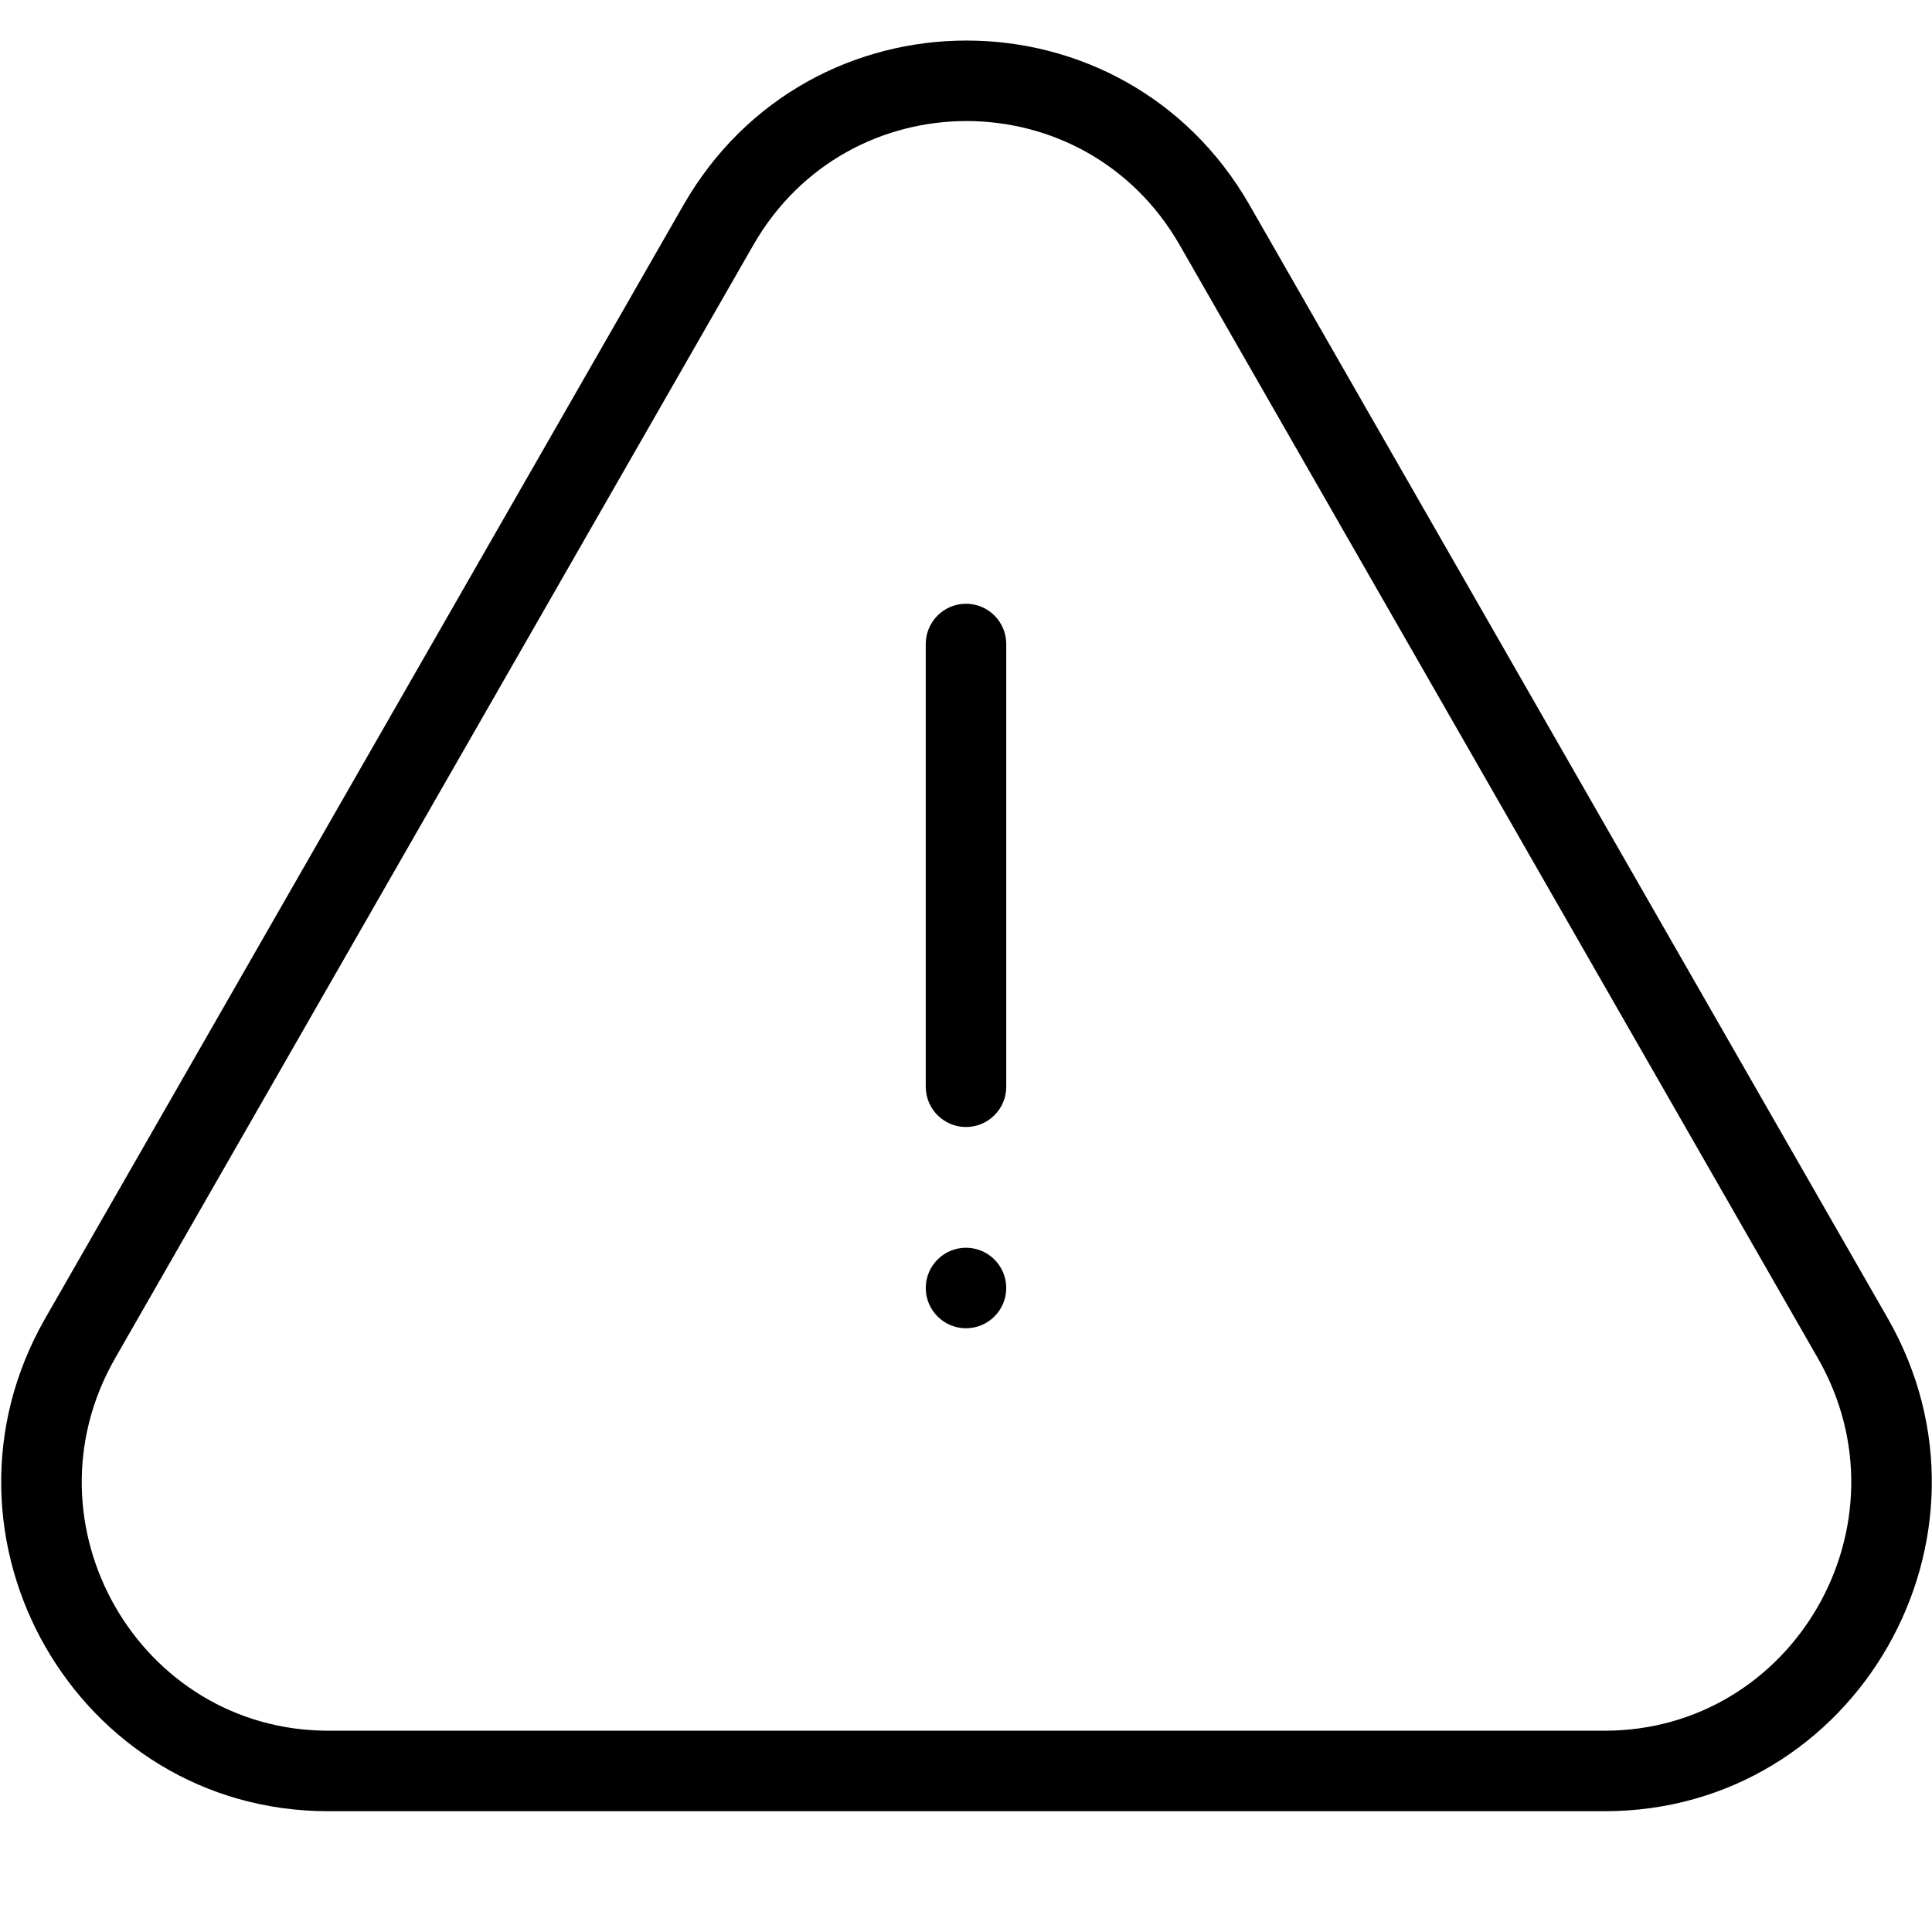 <svg width="48" height="48" viewBox="0 0 48 48" fill="none" xmlns="http://www.w3.org/2000/svg">
<path d="M24 15C24.552 15 25 15.448 25 16V27C25 27.552 24.552 28 24 28C23.448 28 23 27.552 23 27V16C23 15.448 23.448 15 24 15Z" fill="black"/>
<path d="M25 32C25 32.552 24.552 33 24 33C23.448 33 23 32.552 23 32C23 31.448 23.448 31 24 31C24.552 31 25 31.448 25 32Z" fill="black"/>
<path fill-rule="evenodd" clip-rule="evenodd" d="M31.045 5.095C27.921 -0.355 20.104 -0.355 16.98 5.095L1.127 32.748C-1.99 38.183 1.899 44.999 8.159 44.999H39.866C46.126 44.999 50.015 38.183 46.898 32.748L31.045 5.095ZM18.715 6.09C21.071 1.98 26.954 1.98 29.31 6.09L45.163 33.742C47.527 37.866 44.565 42.999 39.866 42.999H8.159C3.46 42.999 0.498 37.866 2.862 33.742L18.715 6.09Z" fill="black"/>
</svg>
